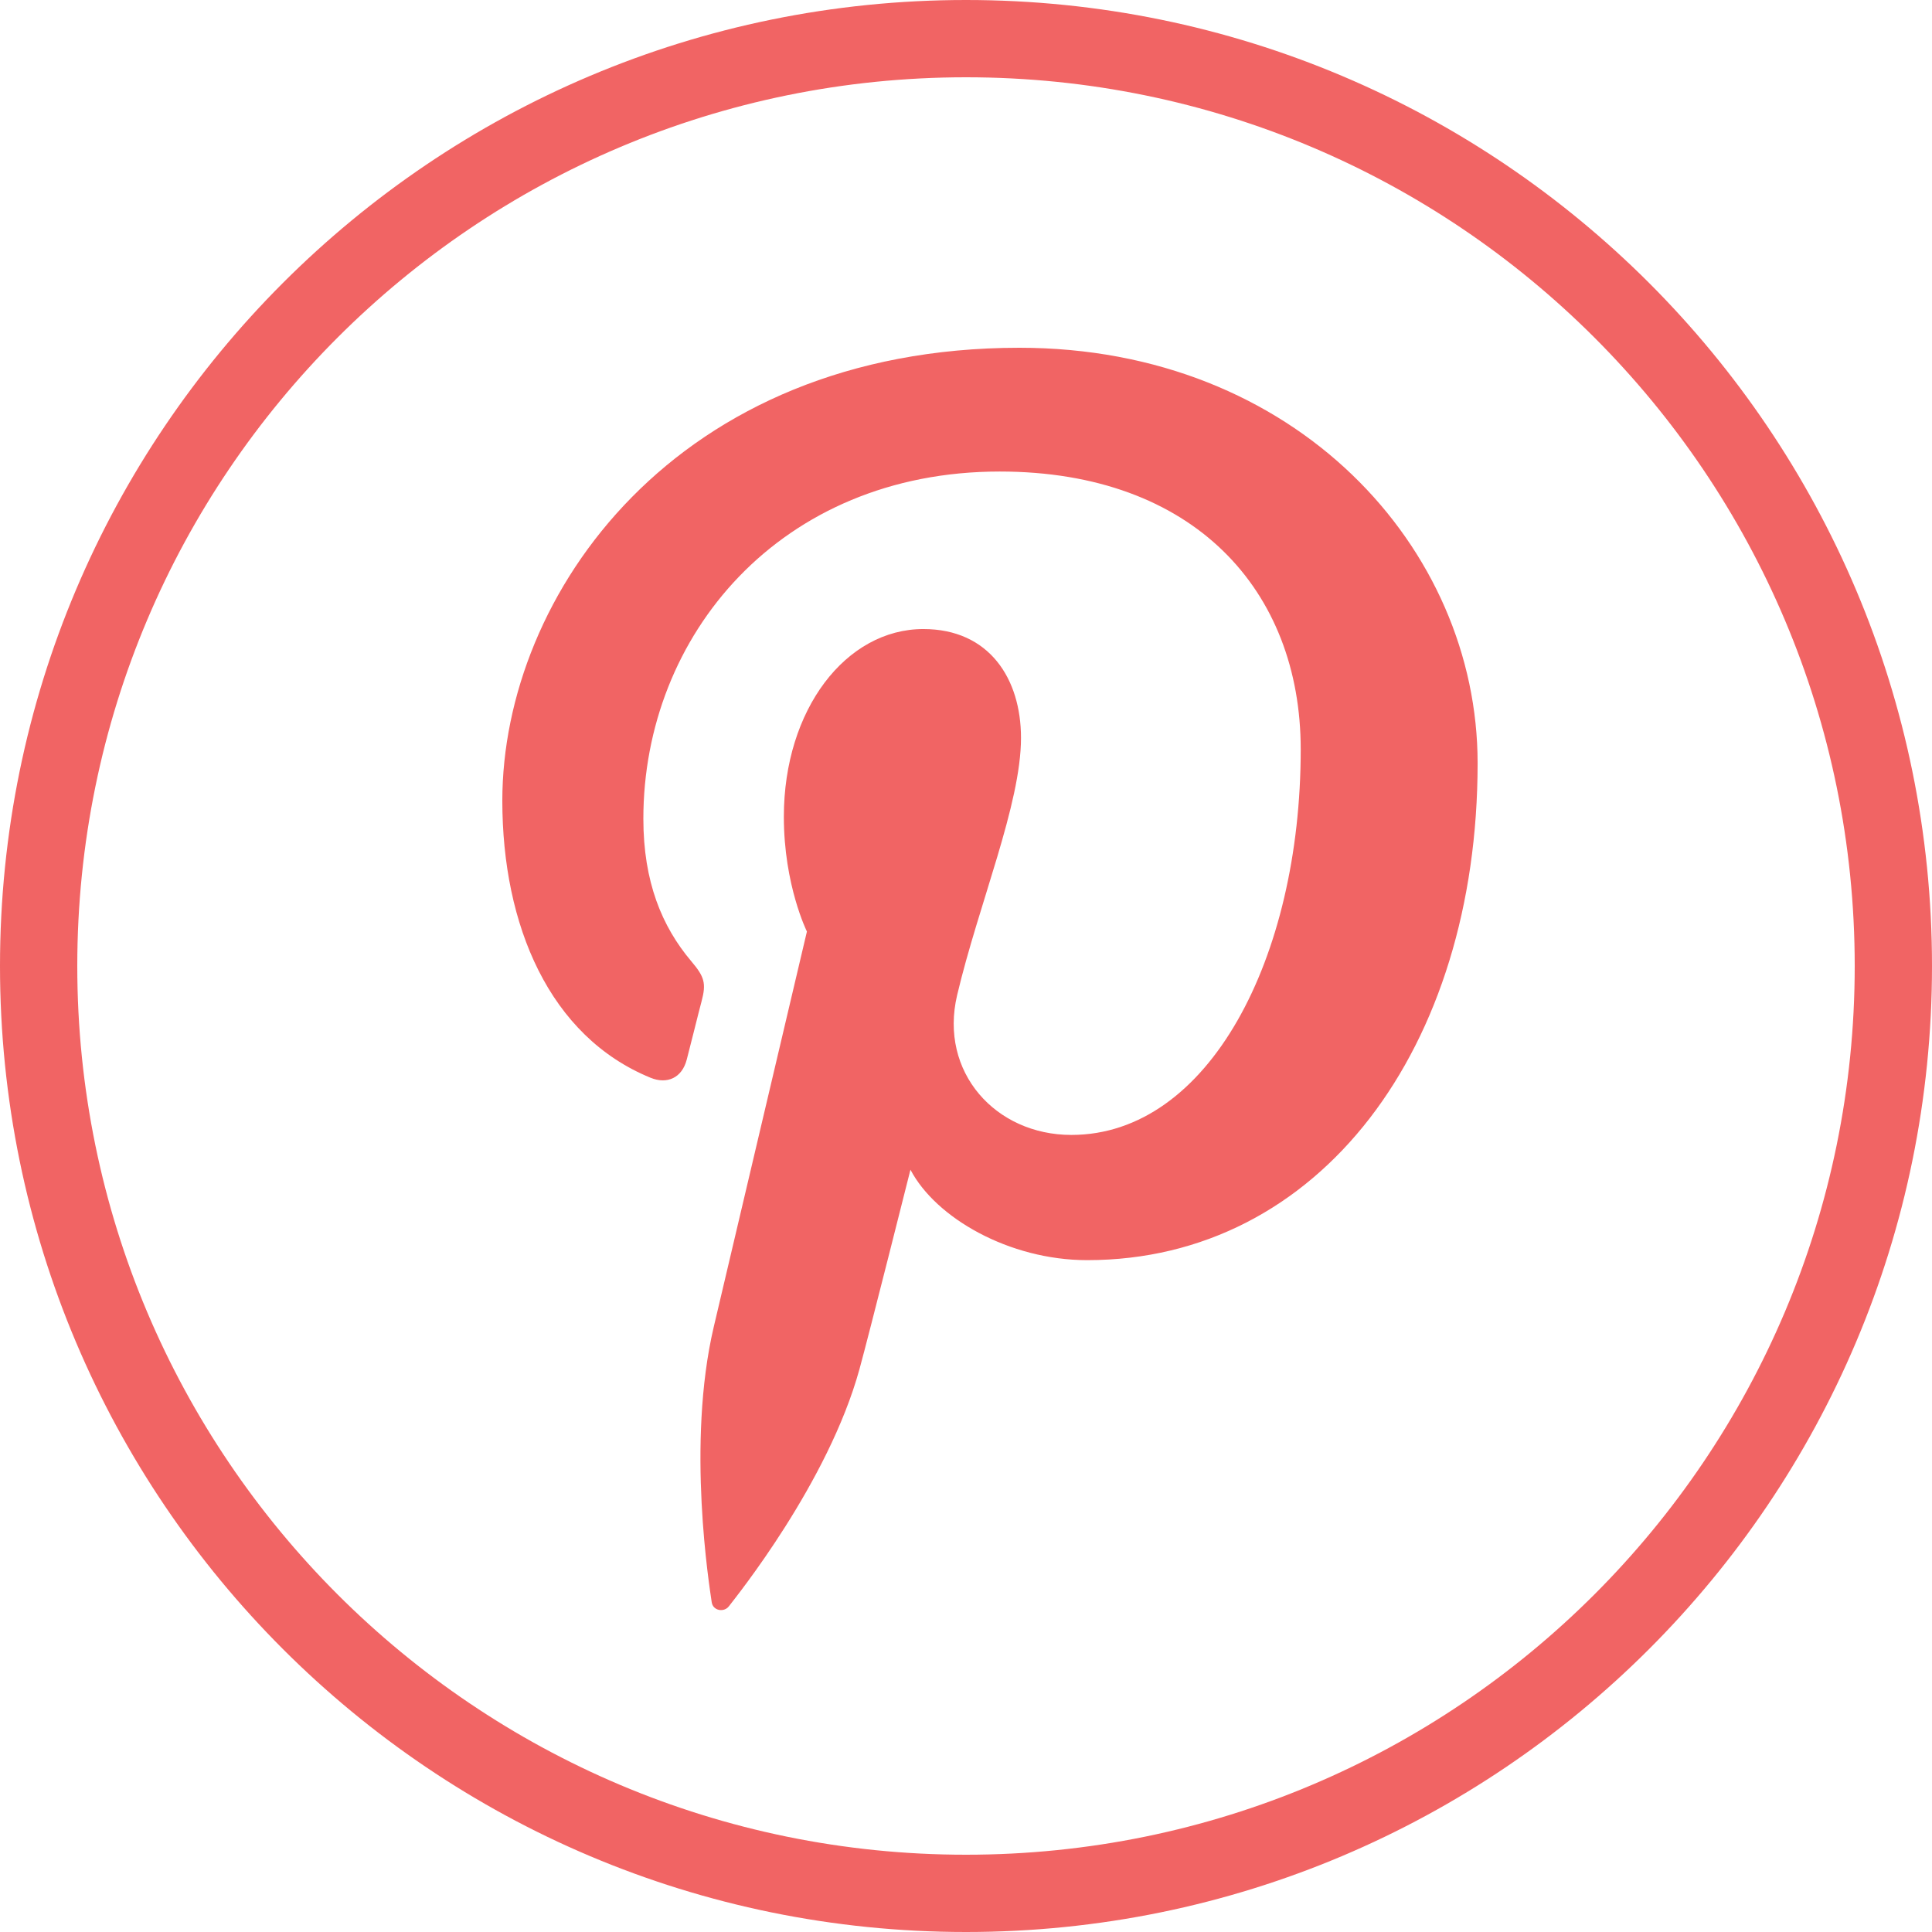 <?xml version="1.0" encoding="UTF-8" standalone="no"?>
<svg width="32px" height="32px" viewBox="0 0 32 32" version="1.1" xmlns="http://www.w3.org/2000/svg" xmlns:xlink="http://www.w3.org/1999/xlink" xmlns:sketch="http://www.bohemiancoding.com/sketch/ns">
    <!-- Generator: Sketch 3.5.1 (25234) - http://www.bohemiancoding.com/sketch -->
    <title>pinterest_L</title>
    <desc>Created with Sketch.</desc>
    <defs></defs>
    <g id="Page-1" stroke="none" stroke-width="1" fill="none" fill-rule="evenodd" sketch:type="MSPage">
        <path d="M16,32 C24.837,32 32,24.837 32,16 C32,7.163 24.837,0 16,0 C7.163,0 0,7.163 0,16 C0,24.837 7.163,32 16,32 Z M16,30.72 C24.13,30.72 30.72,24.13 30.72,16 C30.72,7.87 24.13,1.28 16,1.28 C7.87,1.28 1.28,7.87 1.28,16 C1.28,24.13 7.87,30.72 16,30.72 Z M8.32,13.262 C8.32,15.328 9.101,17.166 10.775,17.851 C11.049,17.963 11.296,17.855 11.375,17.549 C11.431,17.339 11.561,16.807 11.62,16.586 C11.7,16.286 11.669,16.179 11.447,15.918 C10.965,15.346 10.656,14.608 10.656,13.561 C10.656,10.526 12.922,7.81 16.558,7.81 C19.776,7.81 21.544,9.781 21.544,12.412 C21.544,15.874 20.016,18.798 17.745,18.798 C16.49,18.798 15.552,17.758 15.853,16.483 C16.213,14.963 16.911,13.321 16.911,12.222 C16.911,11.24 16.384,10.419 15.294,10.419 C14.013,10.419 12.983,11.749 12.983,13.528 C12.983,14.662 13.365,15.429 13.365,15.429 C13.365,15.429 12.053,20.998 11.823,21.973 C11.365,23.915 11.754,26.296 11.788,26.537 C11.808,26.679 11.99,26.712 12.073,26.605 C12.19,26.451 13.717,24.562 14.236,22.676 C14.384,22.141 15.08,19.374 15.08,19.374 C15.496,20.169 16.712,20.872 18.007,20.872 C21.861,20.872 24.474,17.352 24.474,12.64 C24.474,9.077 21.463,5.76 16.886,5.76 C11.192,5.76 8.32,9.852 8.32,13.262 Z" id="pinterest_L" fill="#F16464" sketch:type="MSShapeGroup"></path>
    </g>
</svg>